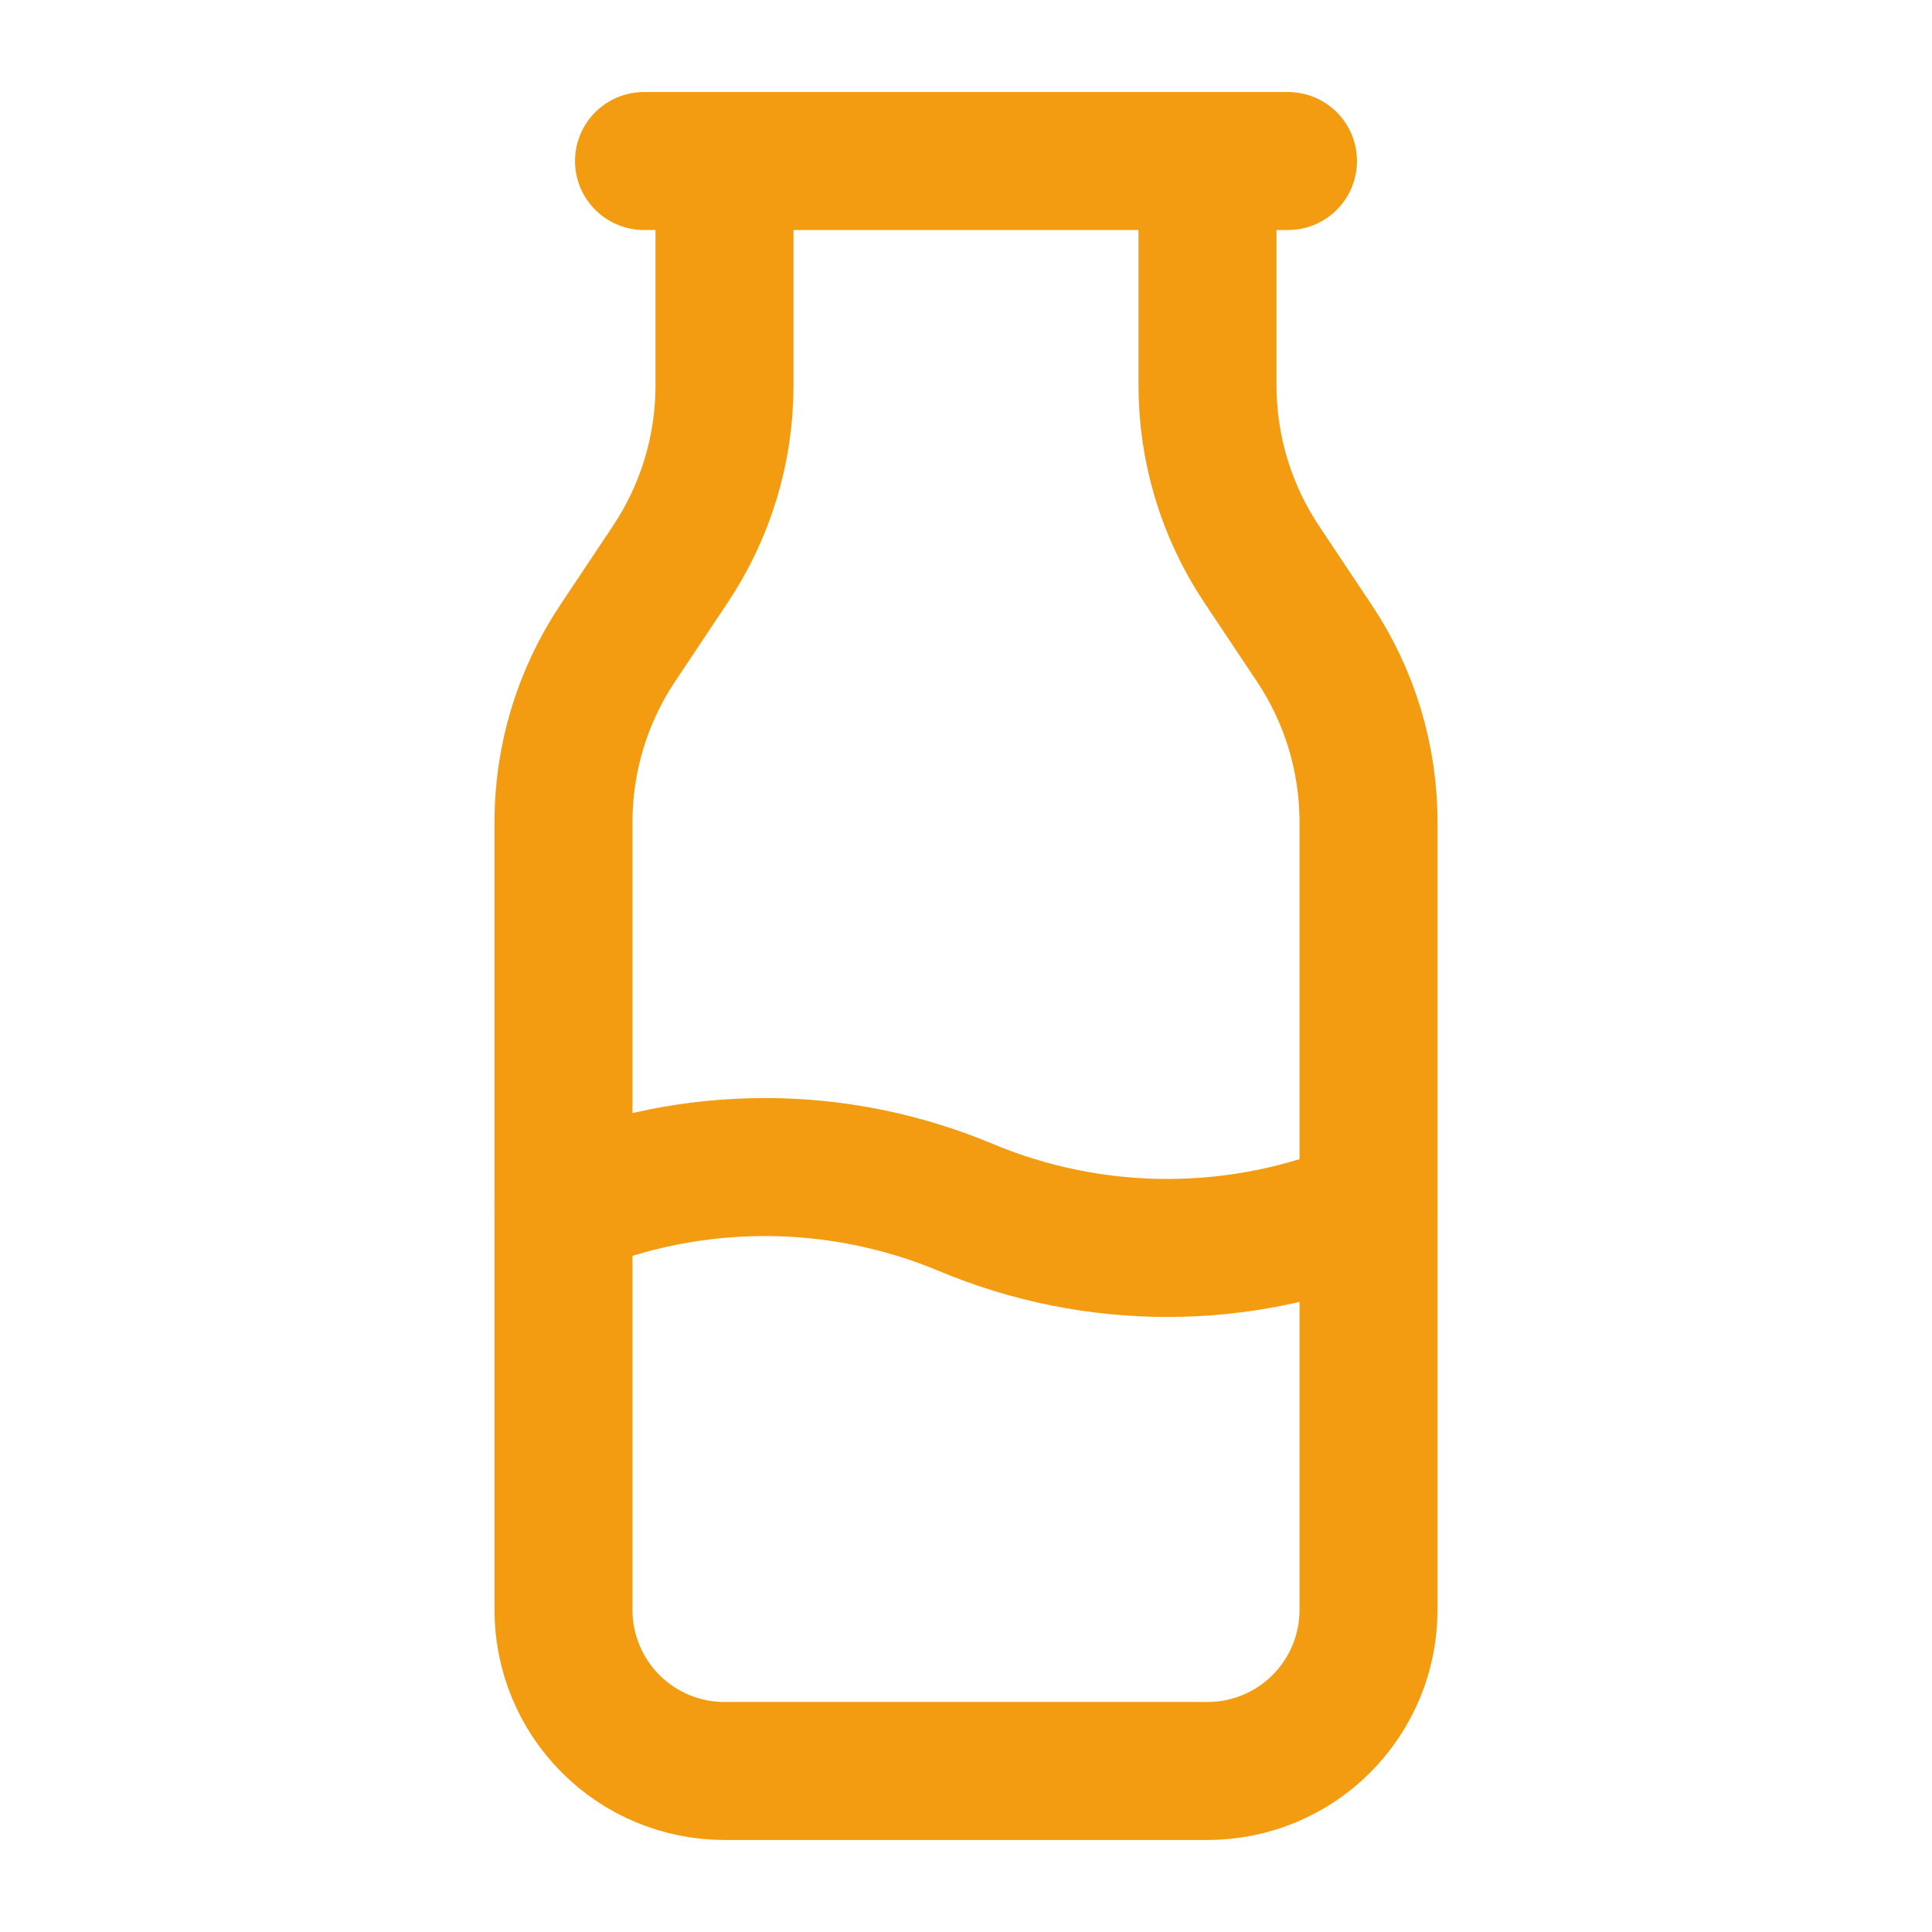 <svg width="35" height="35" viewBox="0 0 35 35" fill="none" xmlns="http://www.w3.org/2000/svg">
<path d="M11.667 2.917H23.333M13.125 2.917V6.984C13.125 8.136 12.784 9.262 12.145 10.22L11.188 11.655C10.549 12.614 10.208 13.74 10.208 14.893V29.167C10.208 29.94 10.516 30.682 11.063 31.229C11.61 31.776 12.351 32.083 13.125 32.083H21.875C22.648 32.083 23.39 31.776 23.937 31.229C24.484 30.682 24.792 29.94 24.792 29.167V14.891C24.792 13.739 24.451 12.613 23.812 11.655L22.855 10.22C22.216 9.261 21.875 8.135 21.875 6.982V2.917" stroke="#F39C12" stroke-width="2.5" stroke-linecap="round" stroke-linejoin="round"/>
<path d="M10.208 21.875C11.363 21.391 12.602 21.142 13.854 21.142C15.106 21.142 16.345 21.391 17.5 21.875C18.655 22.359 19.894 22.608 21.146 22.608C22.398 22.608 23.637 22.359 24.792 21.875" stroke="#F39C12" stroke-width="2.5" stroke-linecap="round" stroke-linejoin="round"/>
</svg>
